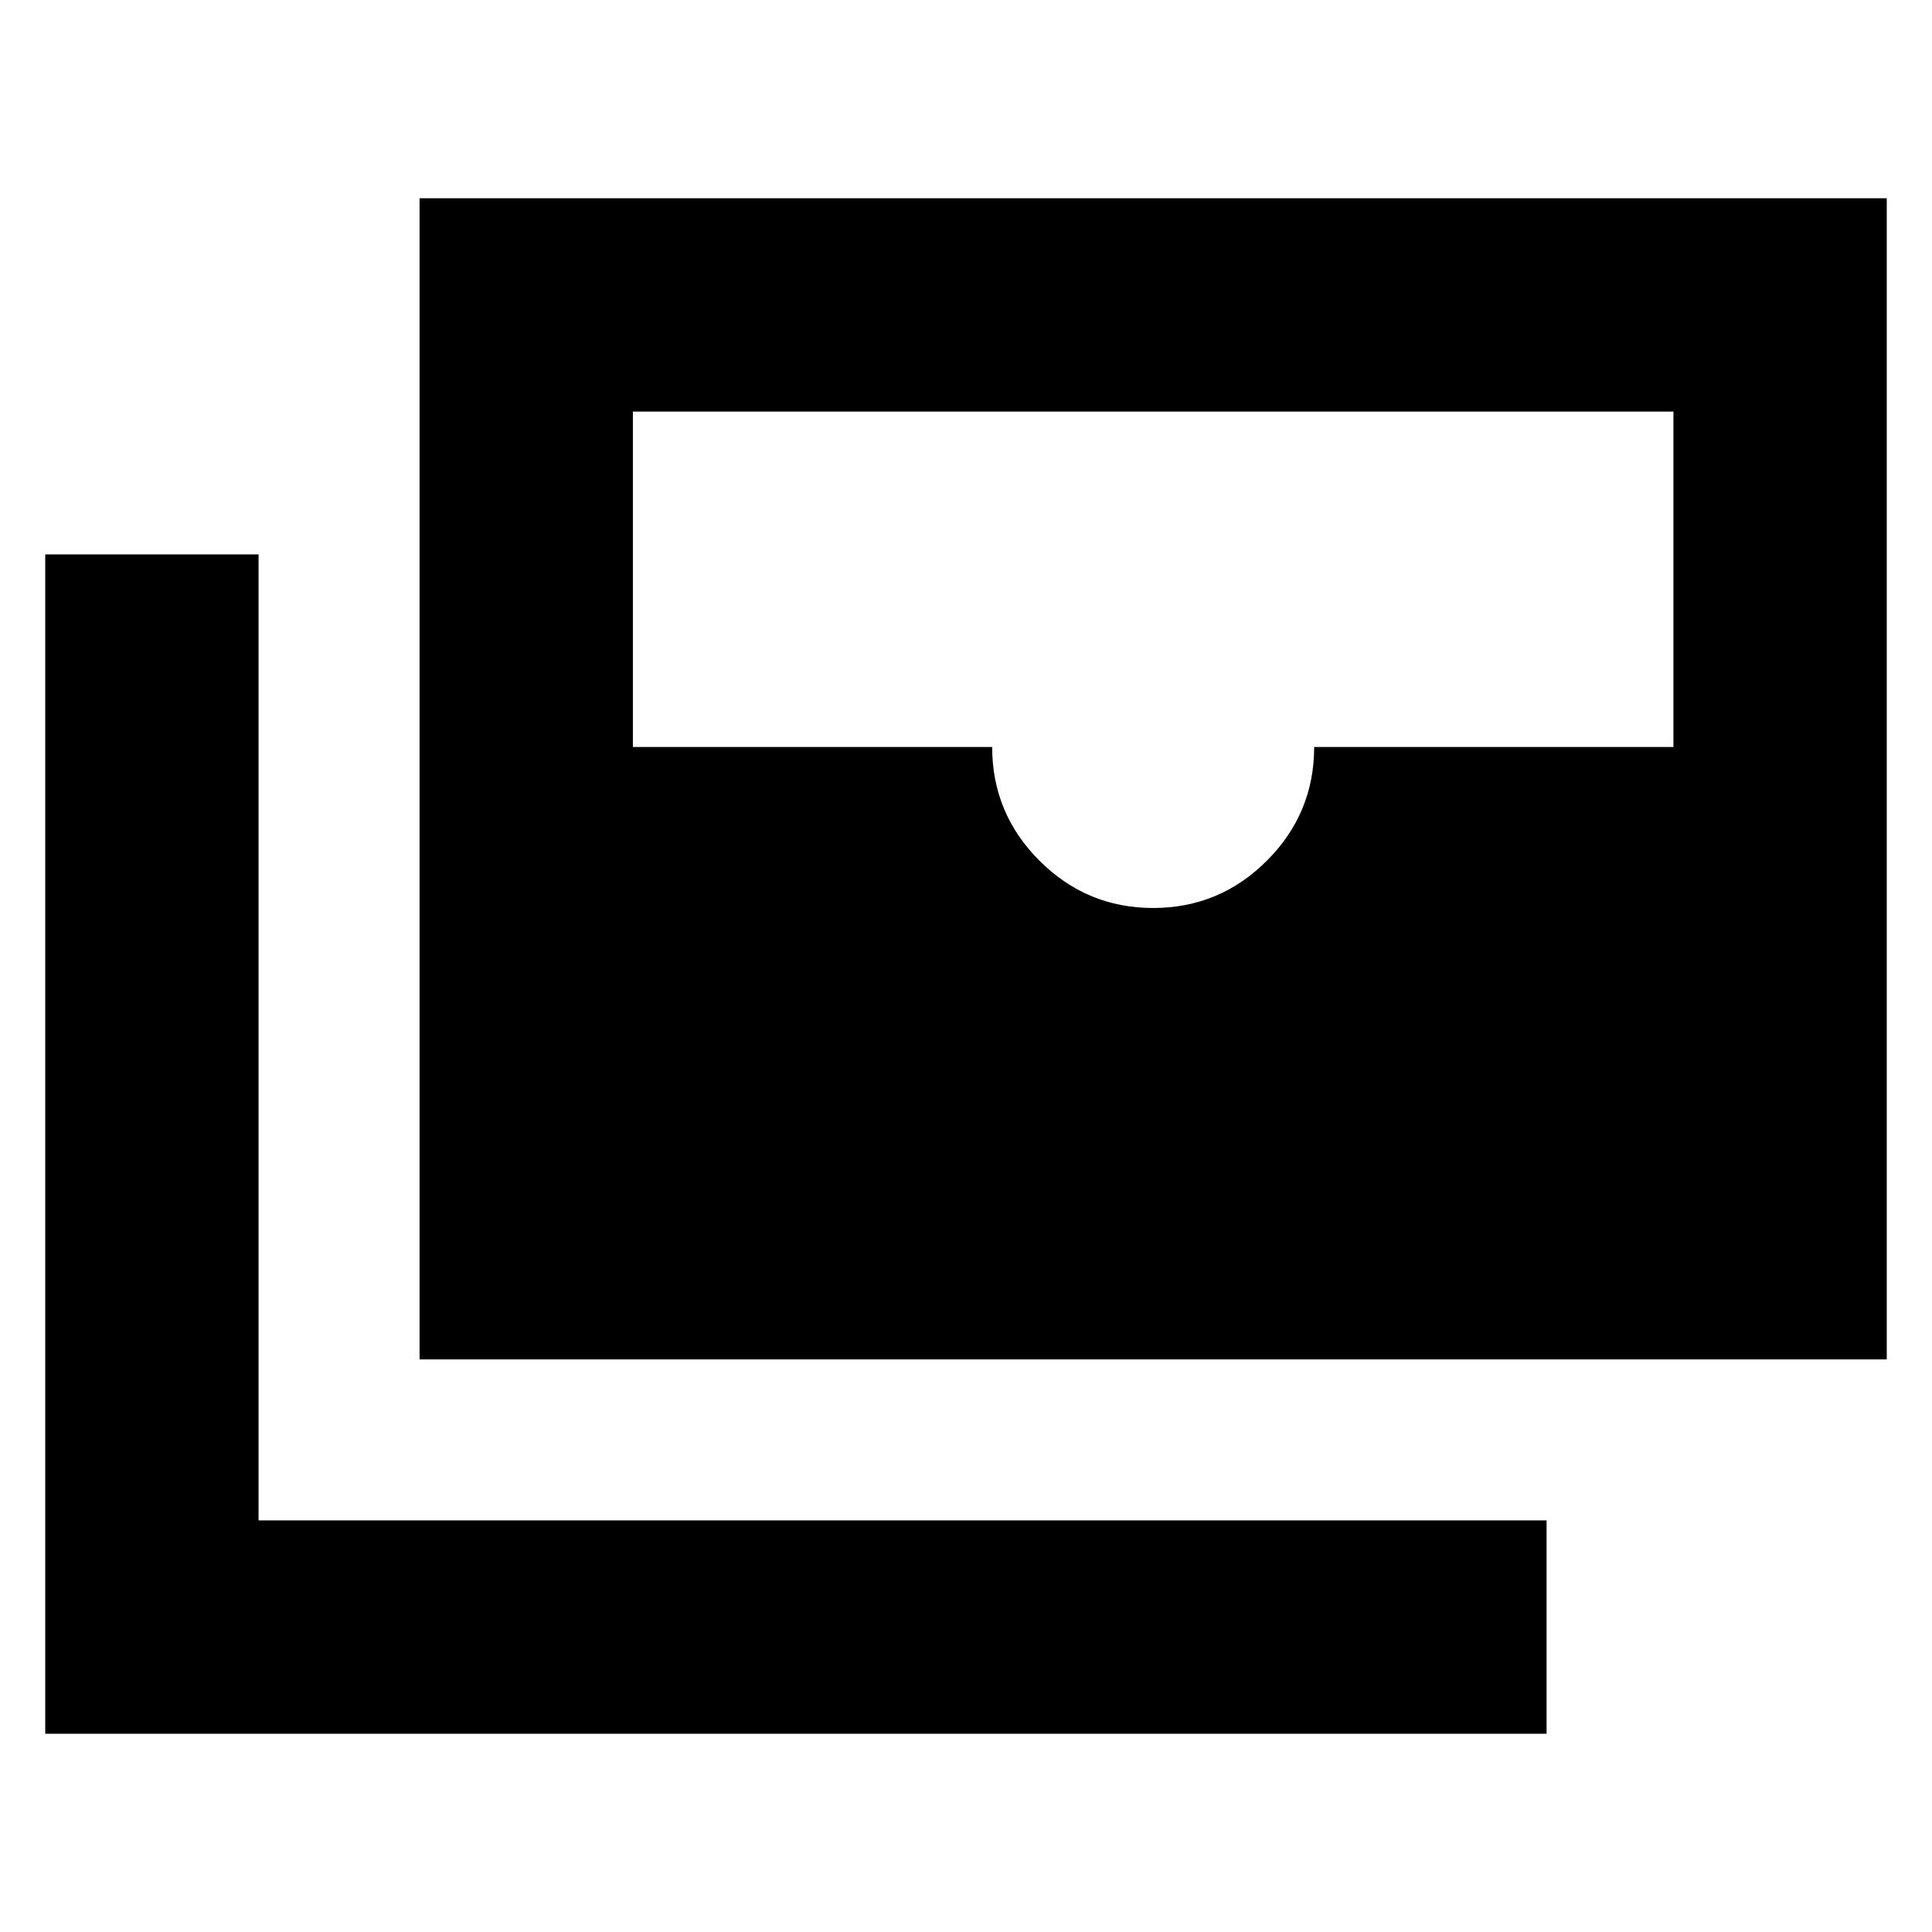 <svg xmlns="http://www.w3.org/2000/svg" height="24" viewBox="0 -960 960 960" width="24"><path d="M208.479-284.522v-576.957h729.044v576.957H208.479Zm364.522-224.306q33 0 56.5-23.5t23.5-56.5h178.52v-166.65H314.48v166.65h178.521q0 33 23.5 56.5t56.5 23.5ZM768.479-98.521H22.477v-586.001H128.48v480h640v106.001Z"/></svg>